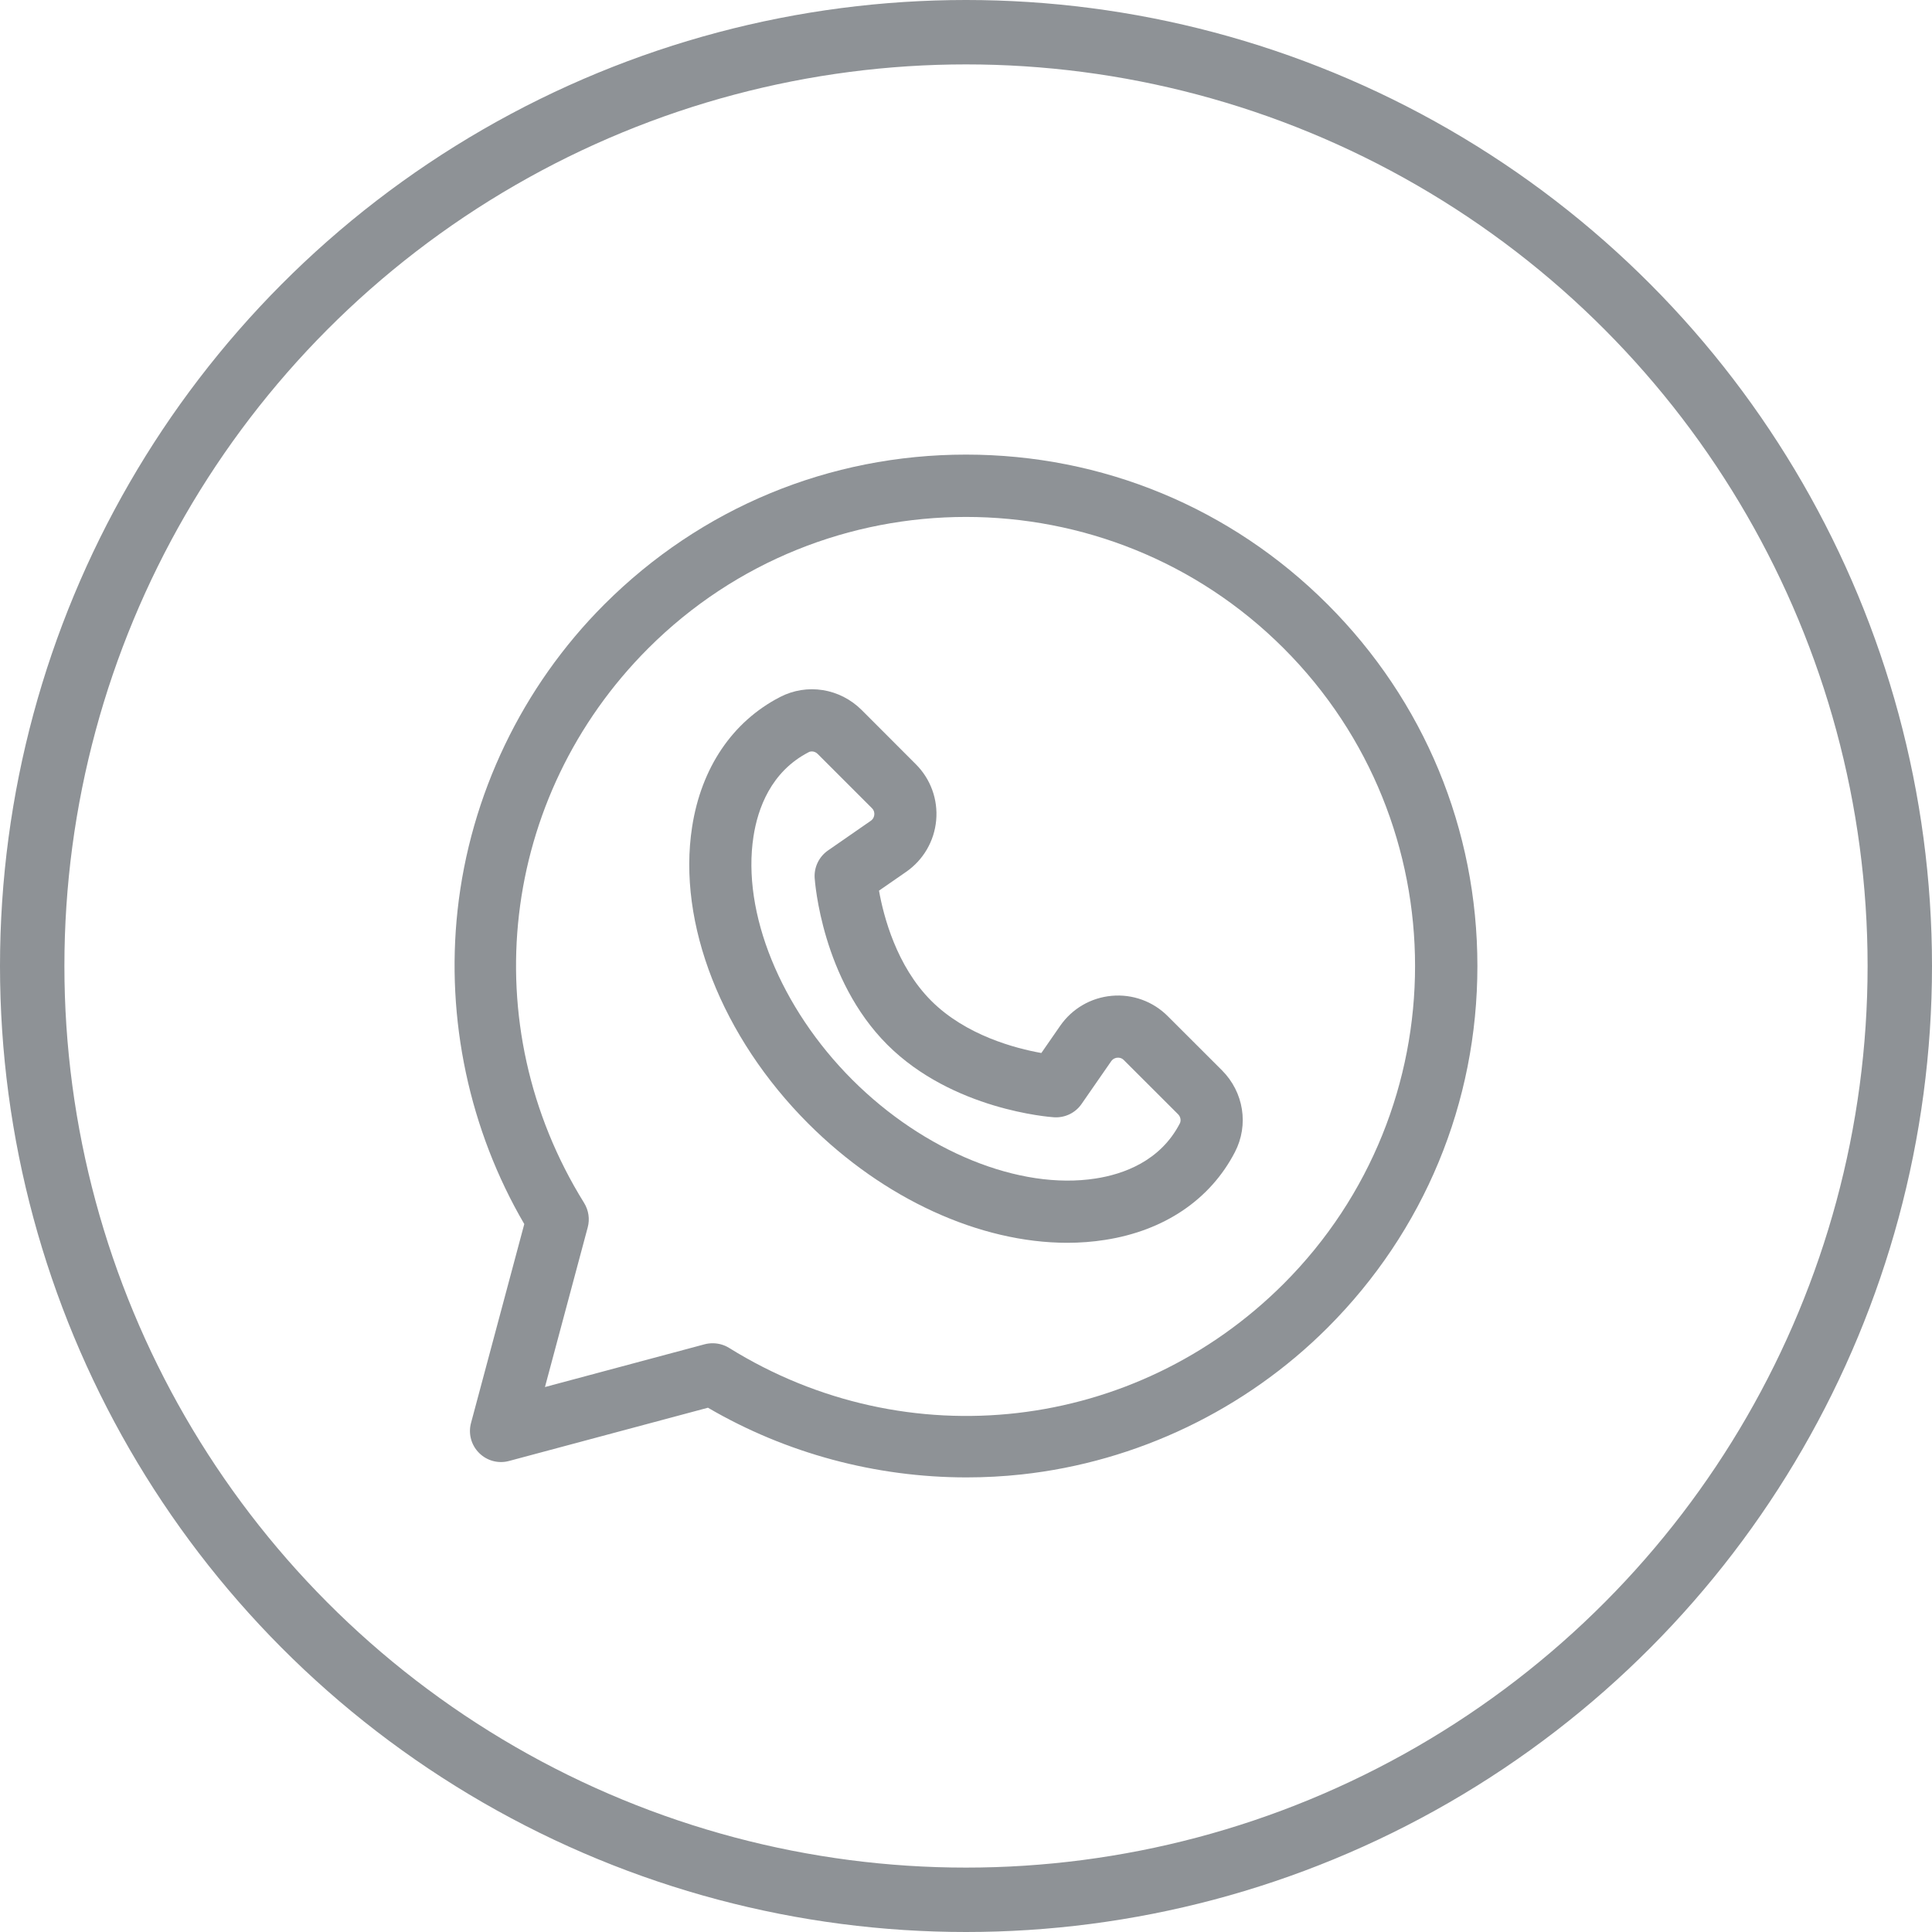 <svg width="30" height="30" viewBox="0 0 30 30" fill="none" xmlns="http://www.w3.org/2000/svg">
<circle cx="15" cy="15" r="14.5" stroke="#8E9296"/>
<g clip-path="url(#clip0_45_9)">
<path d="M18.975 16.62L18.133 15.779C17.904 15.549 17.586 15.434 17.263 15.463C16.939 15.492 16.648 15.662 16.463 15.928L16.17 16.351C15.771 16.28 14.999 16.079 14.46 15.54C13.921 15 13.72 14.229 13.649 13.83L14.072 13.537C14.338 13.352 14.508 13.06 14.537 12.737C14.566 12.414 14.451 12.096 14.221 11.867L13.38 11.025C13.041 10.687 12.531 10.606 12.111 10.824C11.373 11.206 10.889 11.922 10.747 12.841C10.515 14.337 11.207 16.103 12.552 17.448C13.725 18.621 15.218 19.298 16.573 19.298C16.772 19.298 16.968 19.283 17.159 19.253C18.078 19.111 18.794 18.627 19.176 17.889C19.176 17.889 19.176 17.889 19.176 17.889C19.394 17.468 19.313 16.959 18.975 16.62ZM18.32 17.445C18.016 18.032 17.441 18.234 17.011 18.3C15.832 18.483 14.349 17.881 13.234 16.766C12.119 15.651 11.517 14.168 11.7 12.989C11.766 12.559 11.969 11.984 12.555 11.681C12.57 11.672 12.588 11.668 12.606 11.668C12.639 11.668 12.672 11.682 12.697 11.707L13.539 12.549C13.574 12.584 13.579 12.624 13.576 12.651C13.574 12.678 13.562 12.716 13.522 12.745L12.857 13.206C12.718 13.303 12.639 13.465 12.65 13.634C12.655 13.697 12.764 15.208 13.778 16.222C14.792 17.235 16.302 17.345 16.366 17.349C16.535 17.36 16.698 17.282 16.794 17.143L17.255 16.478C17.284 16.438 17.322 16.426 17.349 16.424C17.376 16.421 17.416 16.426 17.451 16.461L18.293 17.302C18.332 17.341 18.343 17.4 18.32 17.445Z" fill="#8E9296"/>
<path d="M20.615 9.385C19.115 7.885 17.121 7.059 15 7.059C12.878 7.059 10.884 7.885 9.384 9.385C8.109 10.66 7.3 12.347 7.105 14.136C6.921 15.827 7.289 17.548 8.141 19.007L7.314 22.096C7.269 22.262 7.317 22.44 7.439 22.561C7.56 22.683 7.738 22.731 7.904 22.686L10.993 21.859C12.206 22.568 13.6 22.941 15.008 22.941C15.293 22.941 15.579 22.926 15.864 22.895C17.653 22.7 19.34 21.891 20.615 20.616C22.115 19.116 22.941 17.122 22.941 15C22.941 12.879 22.115 10.885 20.615 9.385ZM19.933 19.934C17.627 22.239 14.086 22.649 11.321 20.93C11.244 20.882 11.155 20.858 11.066 20.858C11.024 20.858 10.982 20.863 10.941 20.874L8.462 21.538L9.126 19.059C9.161 18.93 9.14 18.793 9.07 18.679C7.351 15.914 7.761 12.373 10.066 10.067C12.787 7.347 17.213 7.347 19.933 10.067C22.653 12.787 22.653 17.213 19.933 19.934Z" fill="#8E9296"/>
</g>
<defs>
<clipPath id="clip0_45_9">
<rect width="15.882" height="15.882" fill="white" transform="translate(7.059 7.059)"/>
</clipPath>
</defs>
</svg>
